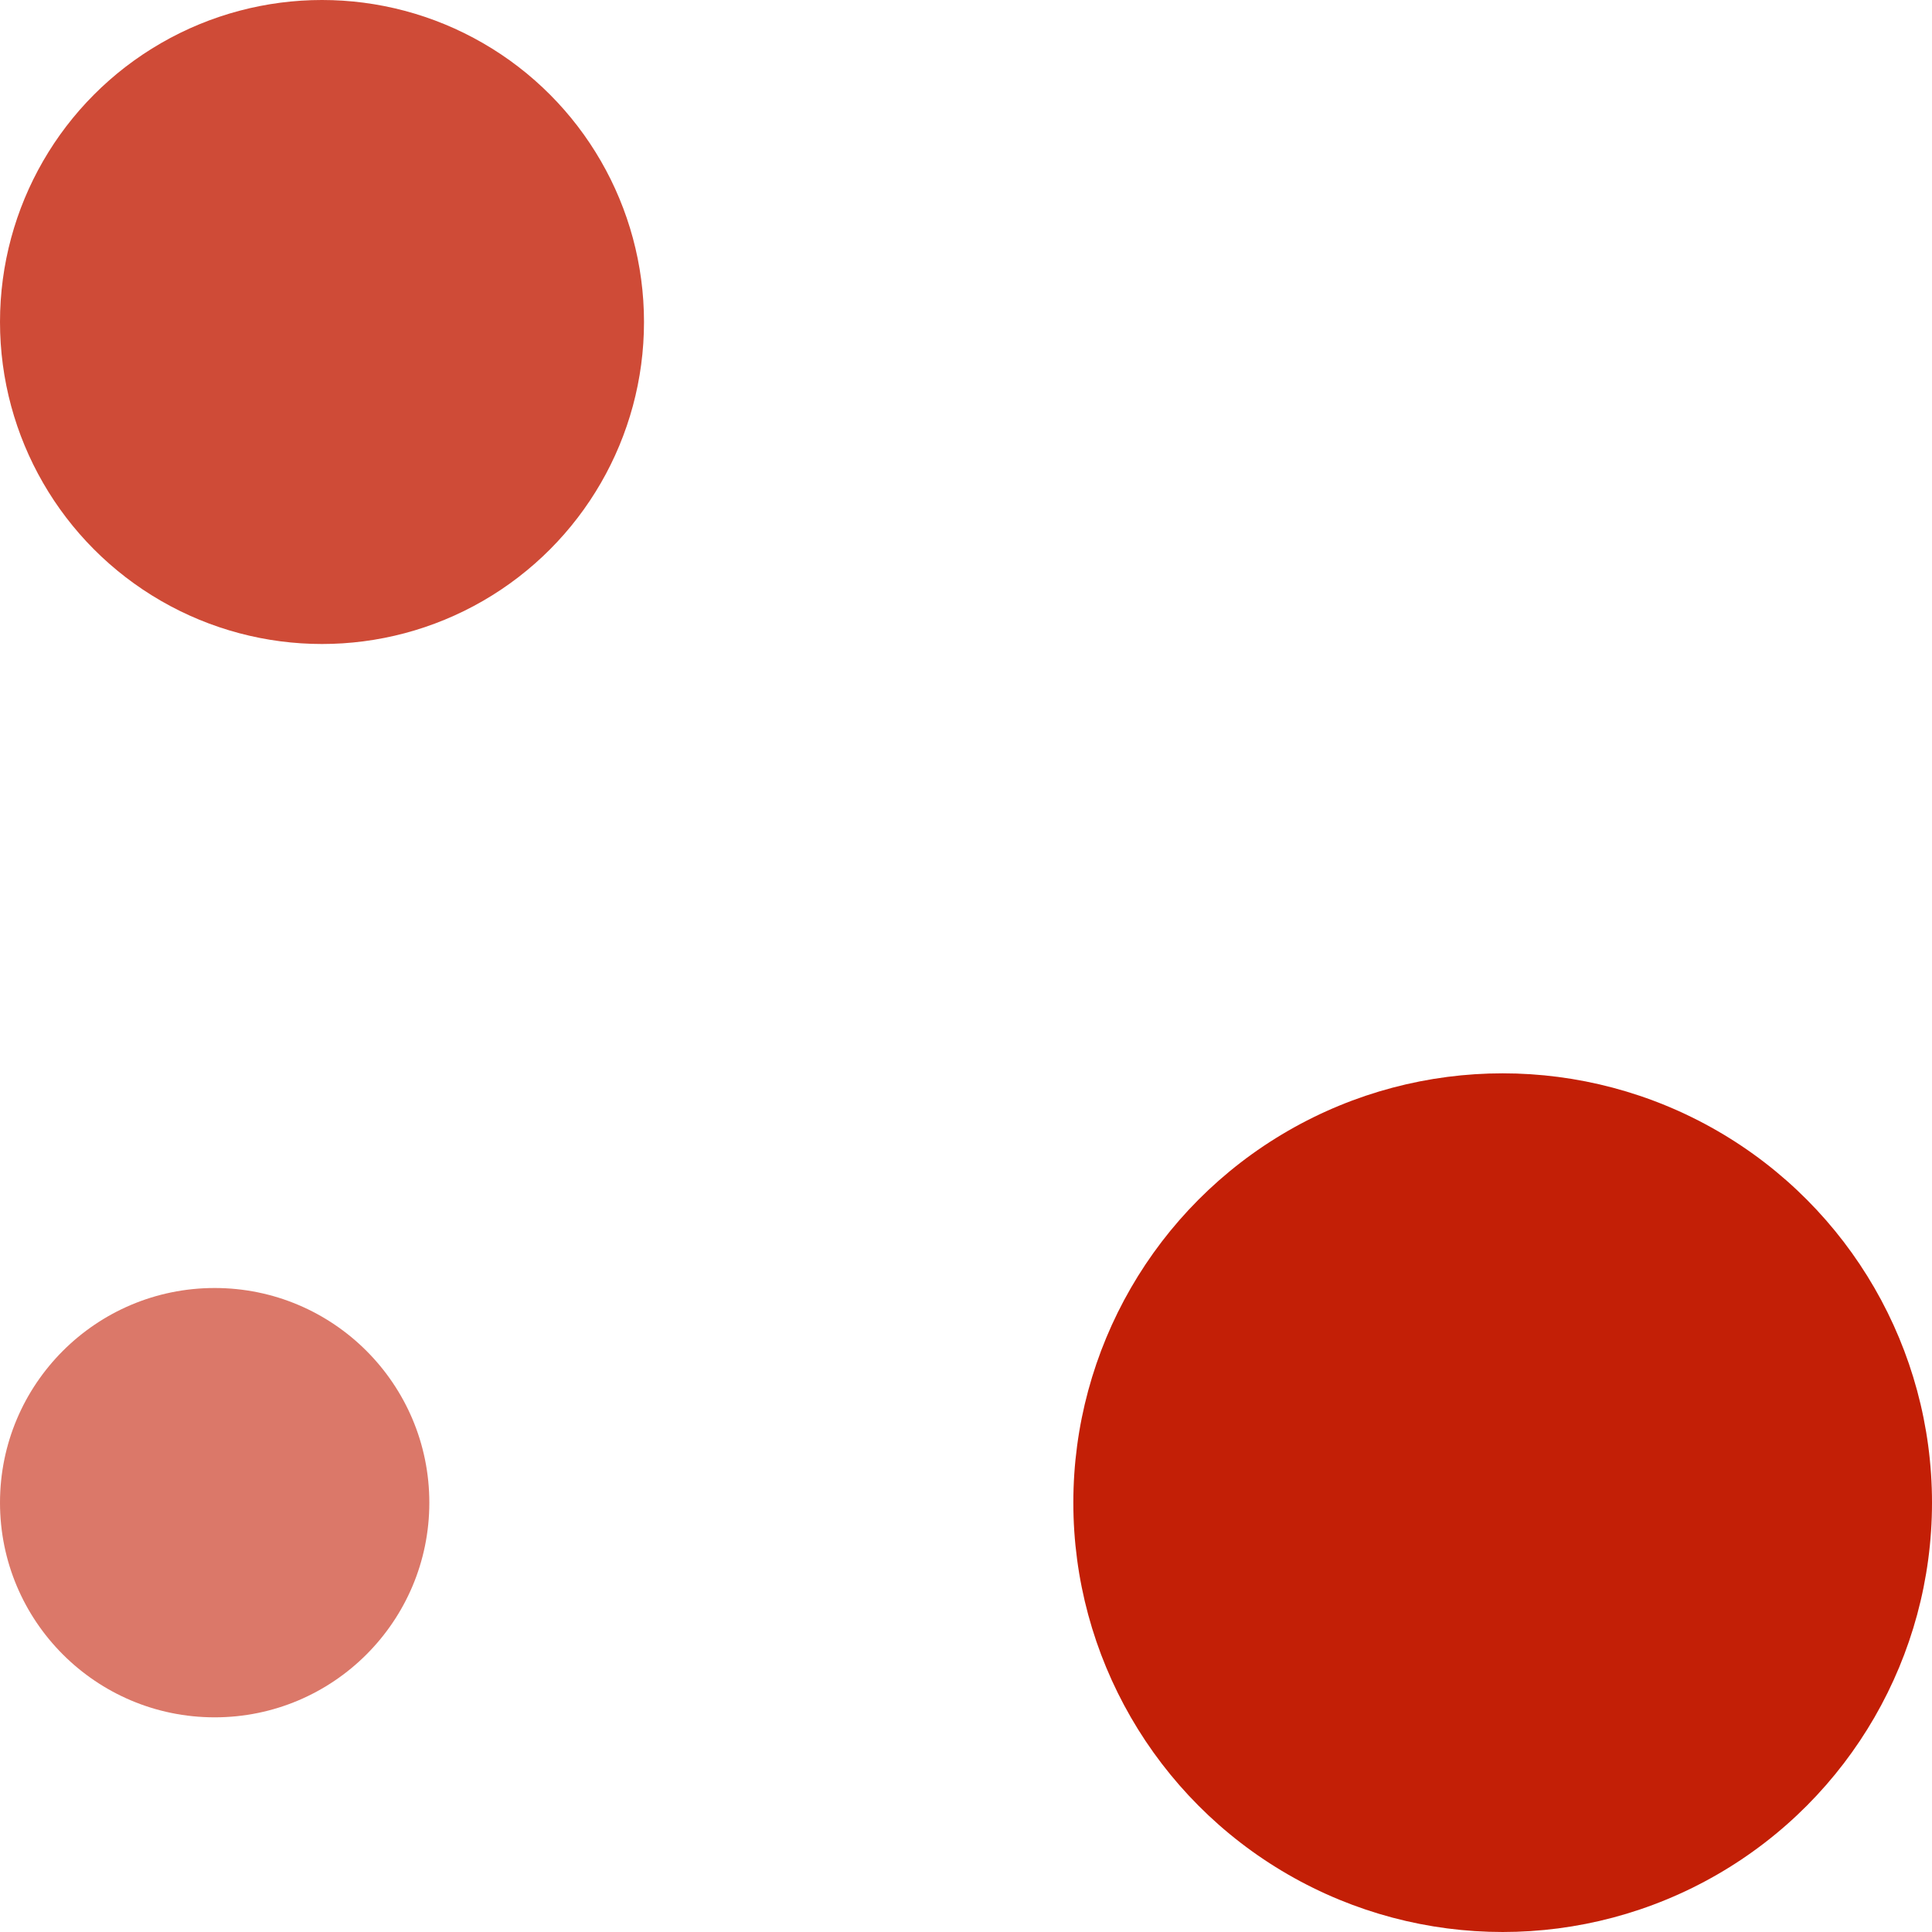 <svg width="45" height="45" viewBox="0 0 45 45" fill="none" xmlns="http://www.w3.org/2000/svg">
<circle cx="35" cy="35" r="10" transform="rotate(-180 35 35)" fill="#C31F06"/>
<circle cx="7.5" cy="7.5" r="7.5" transform="rotate(-180 7.5 7.5)" fill="#C31F06" fill-opacity="0.8"/>
<circle cx="5" cy="35" r="5" transform="rotate(-180 5 35)" fill="#C31F06" fill-opacity="0.6"/>
</svg>
